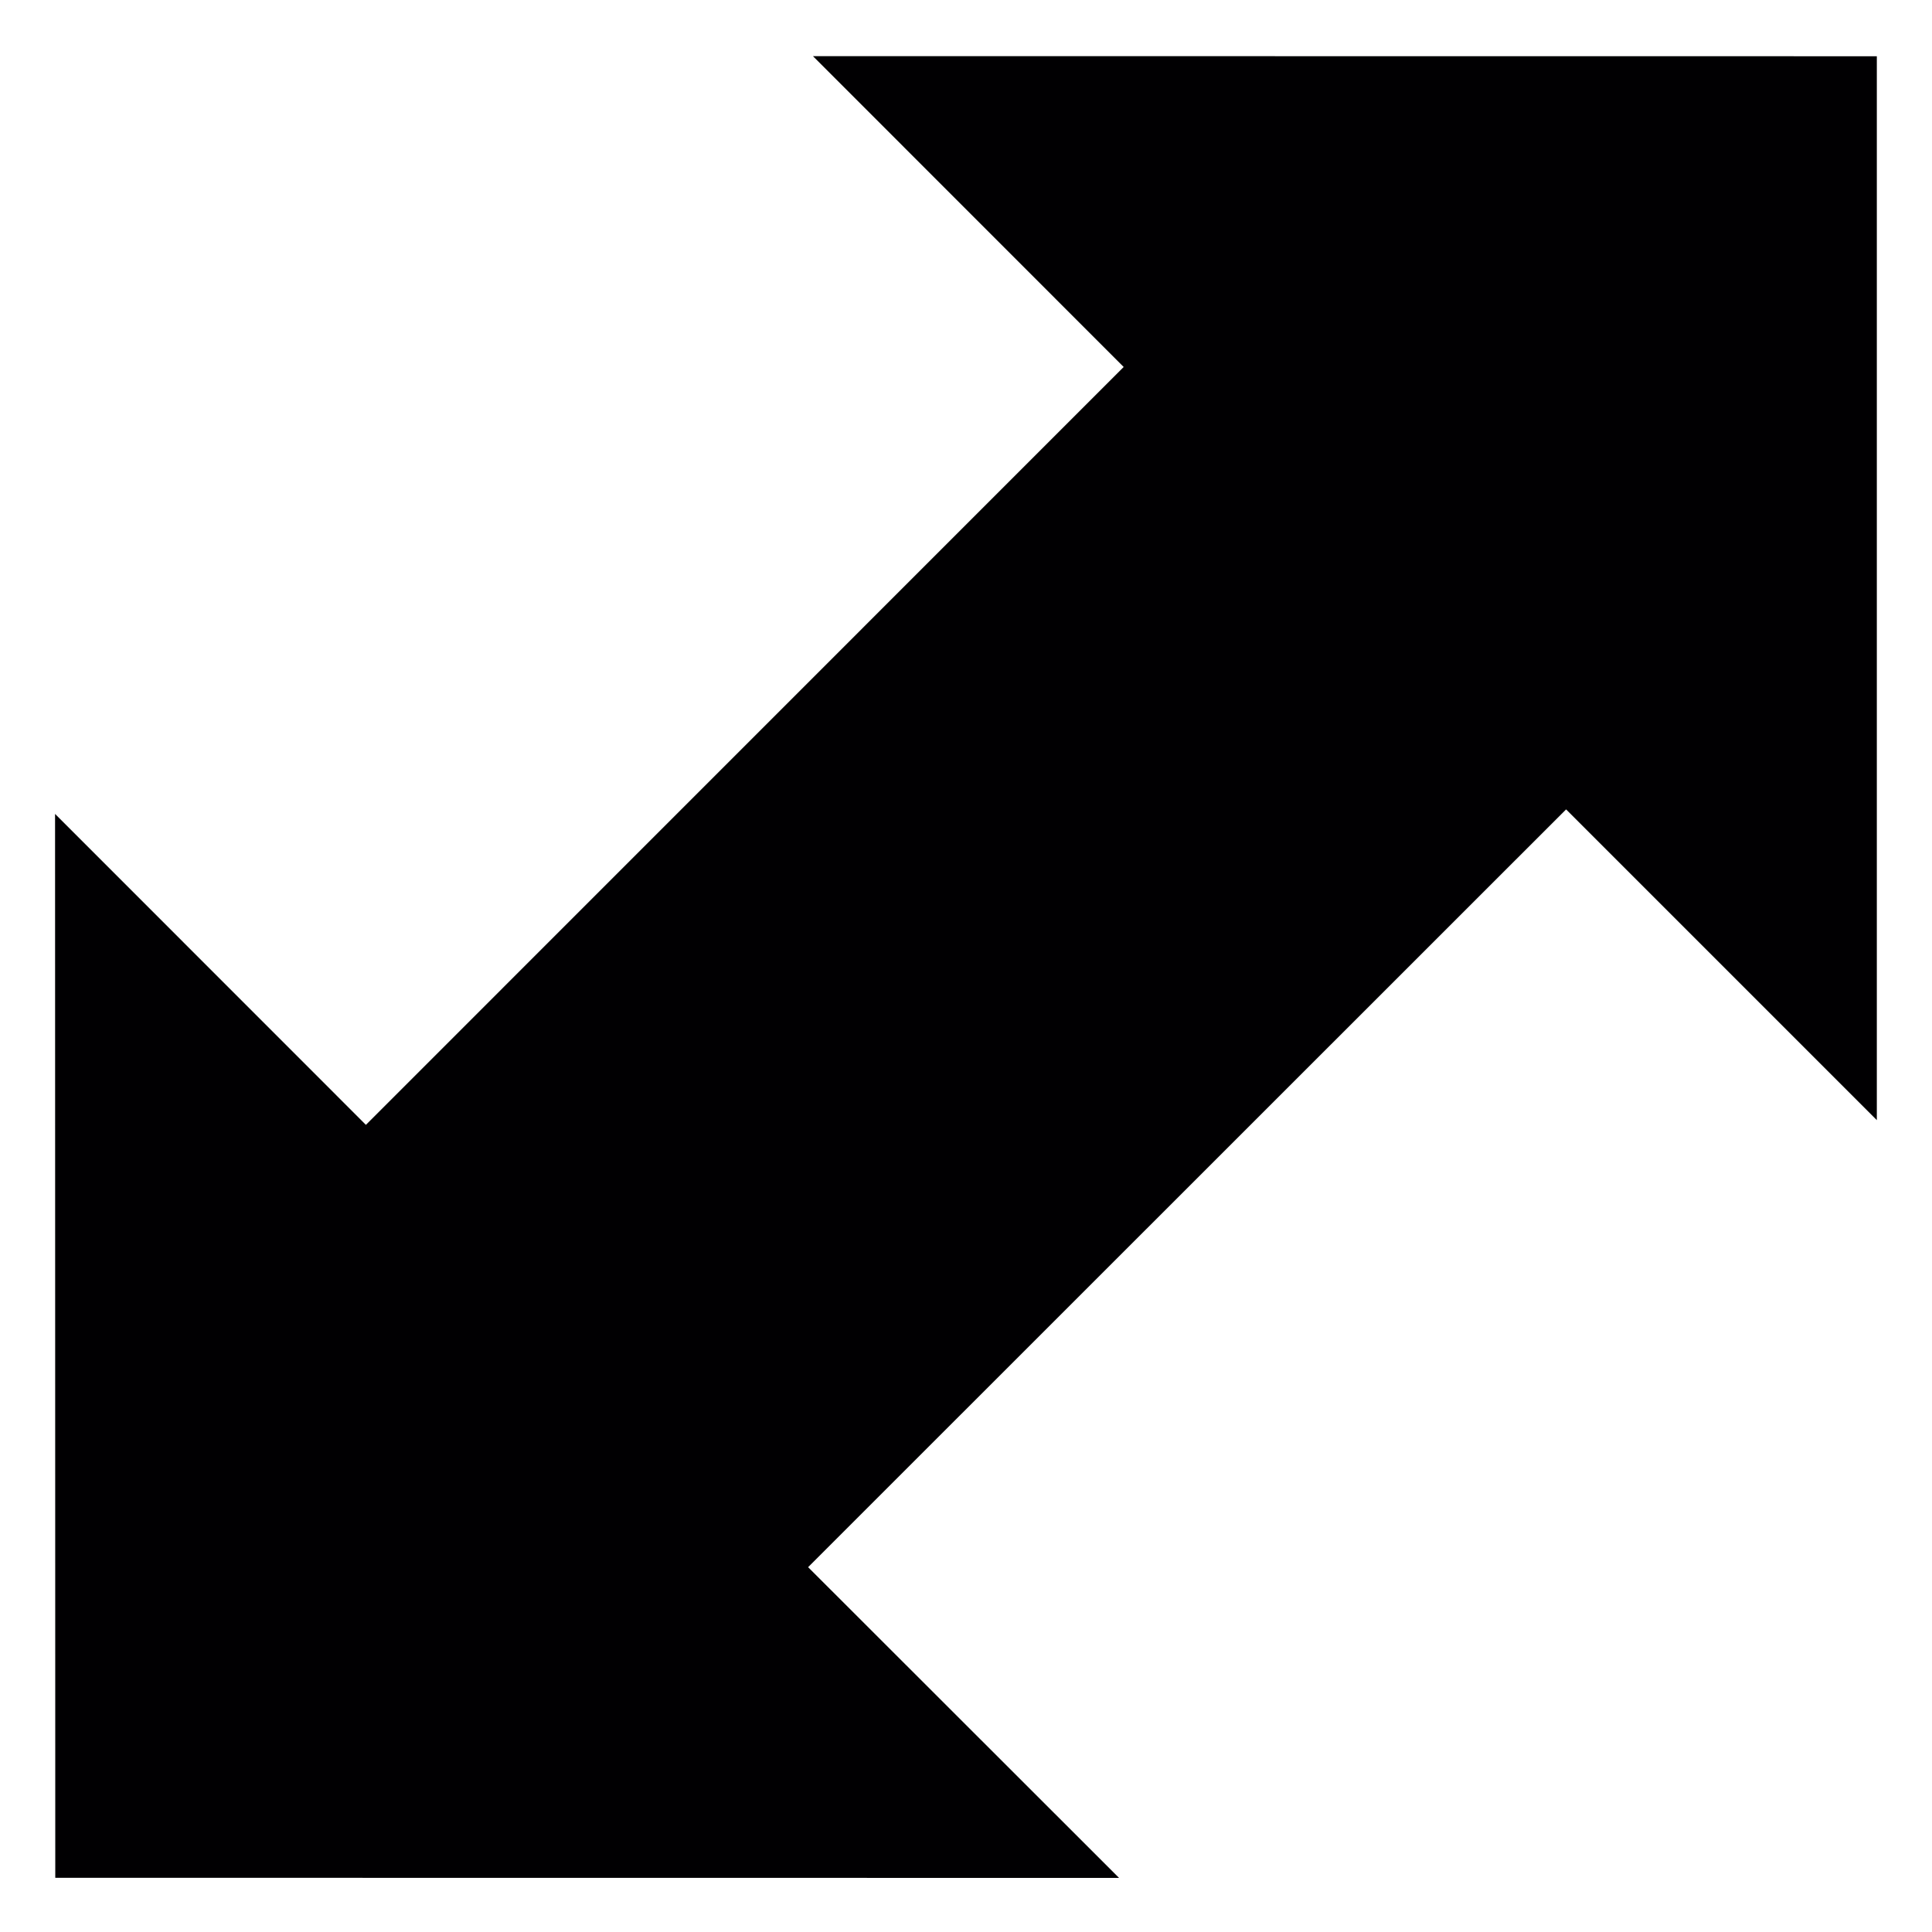 <svg width="18" height="18" viewBox="0 0 18 18" fill="none" xmlns="http://www.w3.org/2000/svg">
<path d="M3.409 10.48L0.513 7.583L0.515 17.495L10.426 17.496L7.529 14.601L14.591 7.541L17.486 10.436L17.486 0.524L7.574 0.523L10.469 3.419L3.409 10.48Z" fill="#010002"/>
</svg>
